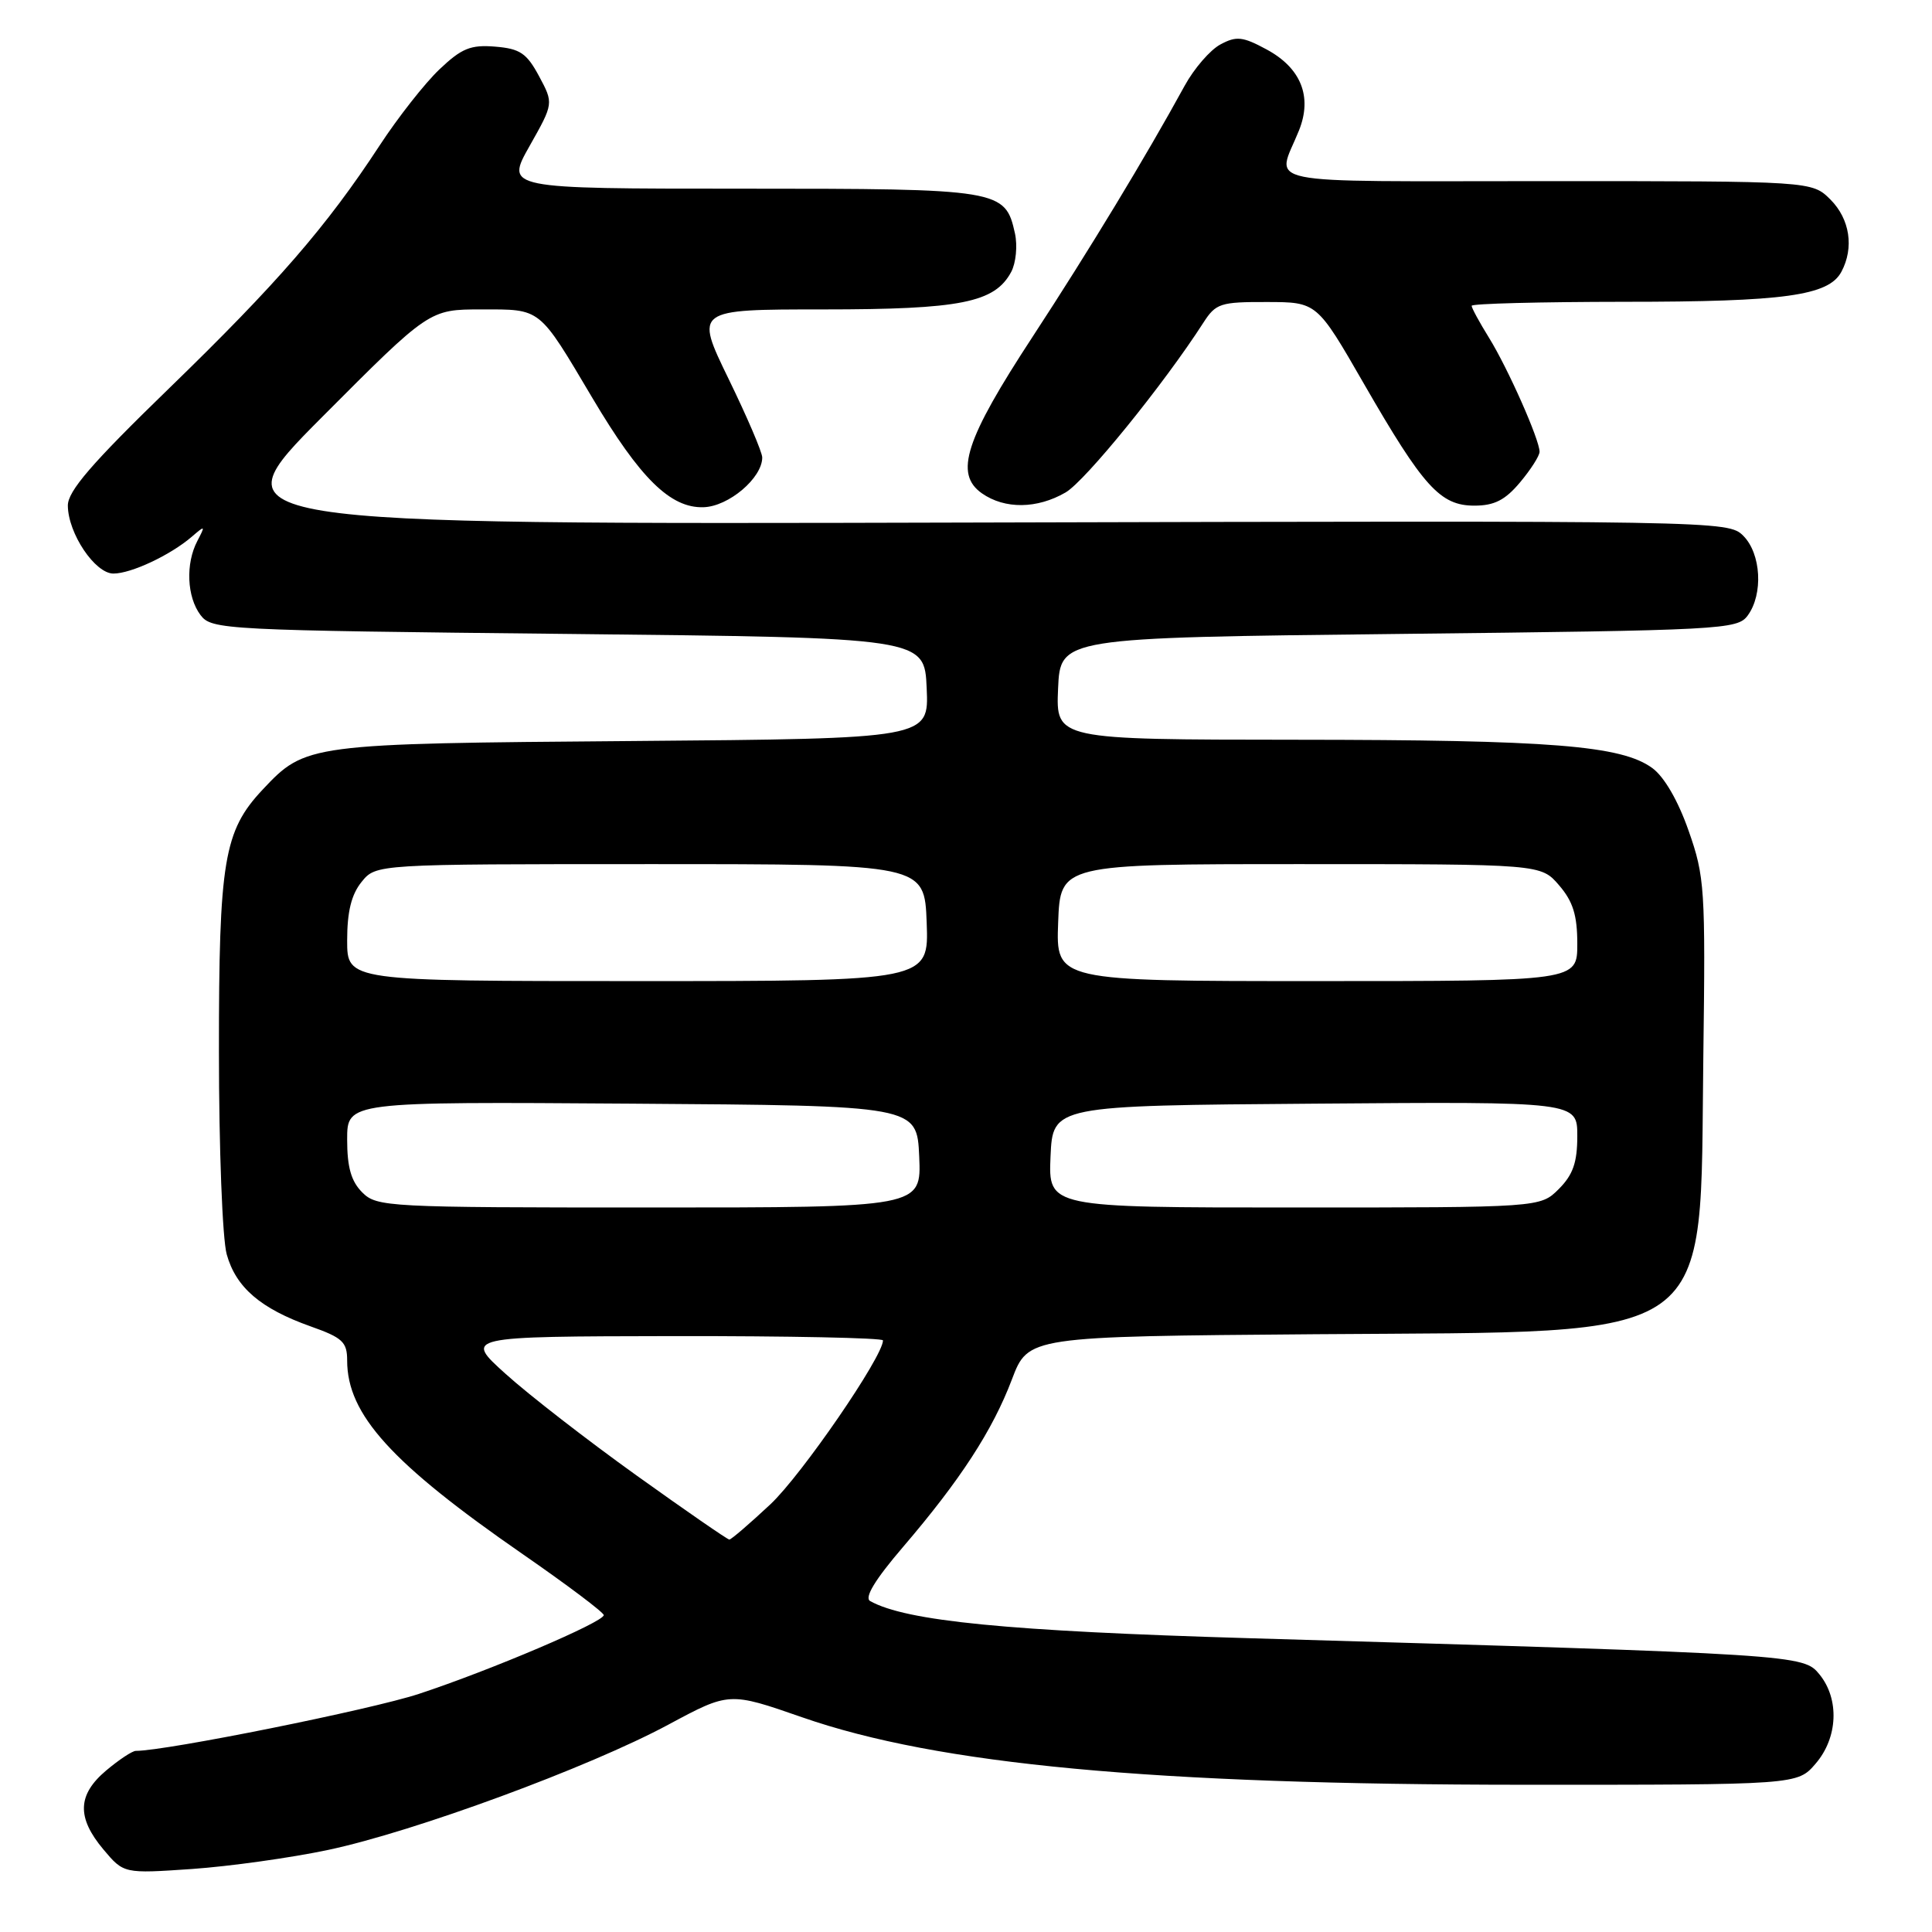 <?xml version="1.0" encoding="UTF-8" standalone="no"?>
<!DOCTYPE svg PUBLIC "-//W3C//DTD SVG 1.1//EN" "http://www.w3.org/Graphics/SVG/1.1/DTD/svg11.dtd" >
<svg xmlns="http://www.w3.org/2000/svg" xmlns:xlink="http://www.w3.org/1999/xlink" version="1.1" viewBox="0 0 256 256">
 <g >
 <path fill="currentColor"
d=" M 43.50 245.12 C 54.88 242.71 78.05 234.18 88.57 228.52 C 96.63 224.19 96.63 224.19 106.29 227.55 C 124.26 233.81 152.71 236.47 201.83 236.49 C 238.17 236.50 238.17 236.50 240.58 233.69 C 243.53 230.27 243.76 225.16 241.10 221.88 C 238.96 219.24 238.53 219.21 165.50 217.07 C 133.53 216.13 120.08 214.81 115.30 212.15 C 114.50 211.70 115.94 209.32 119.65 204.99 C 127.24 196.12 131.51 189.56 134.08 182.79 C 136.24 177.09 136.24 177.09 174.37 176.79 C 228.26 176.38 225.20 178.57 225.70 140.00 C 225.99 117.75 225.89 116.16 223.75 110.08 C 222.37 106.12 220.52 102.93 218.95 101.78 C 214.86 98.78 205.56 98.04 171.70 98.02 C 139.91 98.00 139.91 98.00 140.20 91.25 C 140.50 84.50 140.50 84.50 185.33 84.00 C 228.25 83.52 230.22 83.42 231.58 81.56 C 233.66 78.72 233.36 73.36 230.99 70.99 C 229.00 69.00 227.98 68.98 128.74 69.24 C 28.50 69.50 28.50 69.50 42.69 55.25 C 56.89 41.00 56.89 41.00 63.79 41.00 C 71.77 41.00 71.32 40.64 78.50 52.74 C 84.81 63.38 88.83 67.34 93.21 67.21 C 96.54 67.12 101.00 63.34 101.00 60.62 C 101.00 59.92 98.99 55.23 96.53 50.18 C 92.07 41.00 92.07 41.00 109.07 41.00 C 127.30 41.00 131.81 40.10 133.99 36.03 C 134.62 34.85 134.84 32.56 134.49 30.94 C 133.20 25.10 132.60 25.00 98.27 25.00 C 66.98 25.00 66.98 25.00 70.17 19.35 C 73.36 13.70 73.36 13.70 71.43 10.10 C 69.79 7.05 68.91 6.45 65.62 6.18 C 62.36 5.91 61.17 6.40 58.24 9.18 C 56.31 11.01 52.74 15.55 50.30 19.28 C 43.28 30.01 36.74 37.55 22.36 51.50 C 12.13 61.42 8.97 65.09 8.99 67.00 C 9.02 70.68 12.59 76.00 15.03 76.00 C 17.38 76.00 22.57 73.56 25.40 71.13 C 27.20 69.58 27.23 69.61 26.15 71.68 C 24.57 74.69 24.76 79.10 26.57 81.50 C 28.04 83.44 29.56 83.52 75.29 84.00 C 122.50 84.50 122.50 84.50 122.79 91.19 C 123.09 97.87 123.09 97.87 83.79 98.19 C 40.78 98.53 40.49 98.57 34.79 104.64 C 29.66 110.11 29.00 114.05 29.01 139.38 C 29.01 152.14 29.47 164.16 30.04 166.20 C 31.26 170.59 34.52 173.39 41.15 175.75 C 45.39 177.25 46.00 177.82 46.00 180.27 C 46.00 187.43 51.86 193.89 69.26 205.93 C 75.17 210.02 80.00 213.66 80.00 214.01 C 80.00 214.93 65.03 221.31 55.50 224.45 C 49.19 226.53 22.01 232.00 18.00 232.00 C 17.53 232.00 15.77 233.17 14.08 234.59 C 10.25 237.81 10.15 240.83 13.70 245.06 C 16.40 248.27 16.40 248.27 25.45 247.65 C 30.43 247.30 38.55 246.17 43.50 245.12 Z  M 141.20 65.25 C 143.81 63.73 154.20 50.93 159.46 42.75 C 161.10 40.20 161.71 40.00 167.87 40.02 C 174.50 40.03 174.50 40.03 180.72 50.84 C 188.60 64.52 190.84 67.00 195.36 67.00 C 198.00 67.00 199.44 66.27 201.41 63.92 C 202.83 62.23 204.00 60.40 204.00 59.86 C 204.00 58.26 199.81 48.81 197.31 44.77 C 196.04 42.72 195.00 40.81 195.00 40.52 C 195.00 40.23 204.11 40.00 215.25 39.99 C 236.42 39.99 242.30 39.18 243.99 36.02 C 245.70 32.83 245.12 29.03 242.55 26.45 C 240.09 24.00 240.09 24.00 204.93 24.00 C 165.78 24.00 169.15 24.69 172.12 17.29 C 173.92 12.81 172.39 9.00 167.81 6.54 C 164.66 4.84 163.83 4.75 161.71 5.89 C 160.36 6.61 158.23 9.07 156.98 11.35 C 151.81 20.80 144.28 33.22 136.84 44.60 C 127.88 58.28 126.43 62.78 130.11 65.37 C 133.14 67.49 137.43 67.44 141.20 65.25 Z  M 84.35 195.51 C 77.83 190.84 70.03 184.79 67.00 182.05 C 61.50 177.09 61.50 177.09 89.25 177.04 C 104.51 177.02 117.00 177.28 117.00 177.61 C 117.00 179.76 106.21 195.46 102.08 199.33 C 99.33 201.90 96.89 204.00 96.64 204.00 C 96.40 204.00 90.87 200.18 84.35 195.51 Z  M 48.00 158.00 C 46.53 156.53 46.00 154.67 46.00 150.99 C 46.00 145.98 46.00 145.98 83.75 146.24 C 121.50 146.50 121.50 146.50 121.80 153.25 C 122.09 160.00 122.09 160.00 86.05 160.00 C 51.33 160.00 49.93 159.93 48.00 158.00 Z  M 139.20 153.25 C 139.50 146.50 139.50 146.50 174.25 146.24 C 209.00 145.97 209.00 145.97 209.00 150.53 C 209.00 154.04 208.43 155.66 206.55 157.55 C 204.09 160.00 204.09 160.00 171.50 160.00 C 138.91 160.00 138.91 160.00 139.20 153.25 Z  M 46.00 124.61 C 46.00 120.80 46.56 118.53 47.91 116.86 C 49.82 114.50 49.82 114.50 86.16 114.50 C 122.50 114.50 122.50 114.50 122.79 122.25 C 123.08 130.00 123.08 130.00 84.54 130.00 C 46.00 130.00 46.00 130.00 46.00 124.61 Z  M 140.21 122.25 C 140.50 114.50 140.50 114.50 172.34 114.50 C 204.18 114.50 204.18 114.50 206.59 117.31 C 208.43 119.45 209.00 121.27 209.00 125.06 C 209.00 130.00 209.00 130.00 174.46 130.00 C 139.92 130.00 139.92 130.00 140.21 122.25 Z "/>
</g>
</svg>